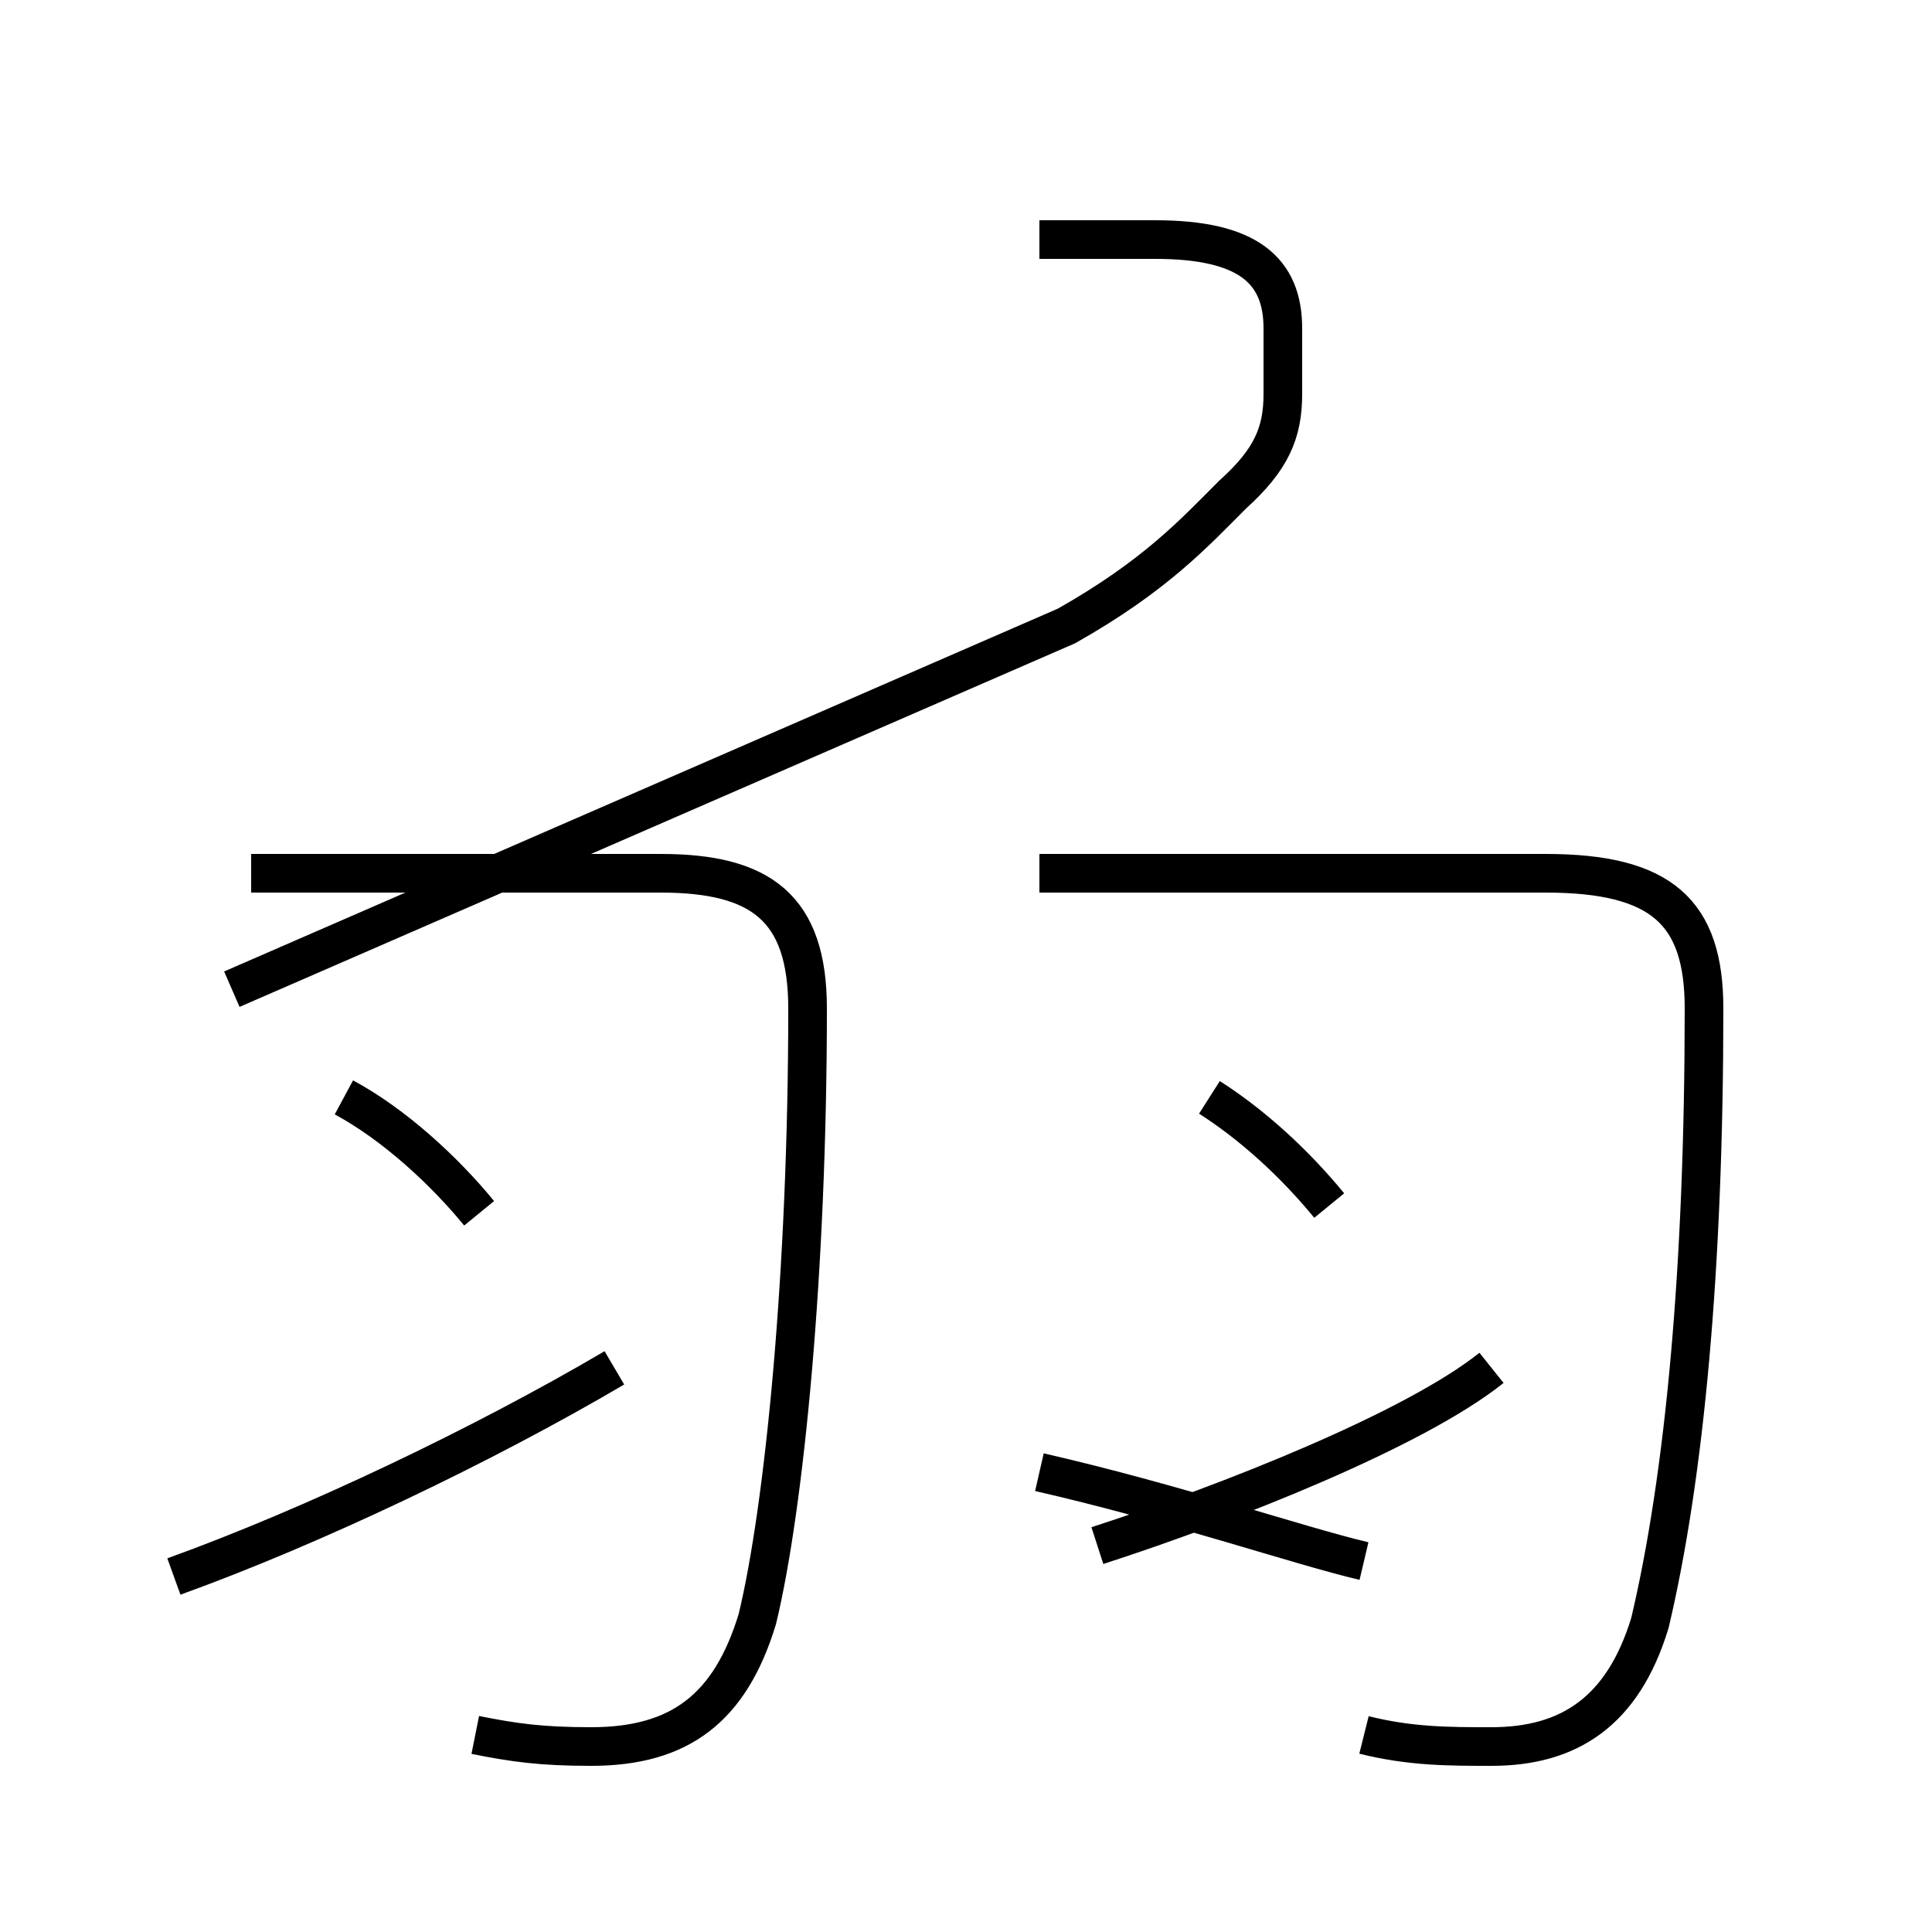<?xml version='1.0' encoding='utf8'?>
<svg viewBox="0.0 -44.0 50.0 50.0" version="1.1" xmlns="http://www.w3.org/2000/svg">
<rect x="0.0" y="-44.0" width="50.0" height="50.0" fill="#808080" stroke="none"/>
<rect x="-1000" y="-1000" width="2000" height="2000" stroke="white" fill="white"/>
<g style="fill:none; stroke:#000000;  stroke-width:1">
<path d="M 4.5 3.2 C 8.1 4.5 12.5 6.6 15.9 8.6 M 12.4 12.6 C 11.5 13.7 10.2 14.9 8.9 15.6 M 6.0 18.4 L 27.6 27.8 C 29.9 29.1 30.9 30.2 31.9 31.2 C 32.9 32.1 33.2 32.8 33.2 33.8 L 33.2 35.5 C 33.2 37.0 32.3 37.8 29.9 37.8 L 26.9 37.8 M 12.3 -0.9 C 13.3 -1.1 14.0 -1.2 15.3 -1.2 C 17.6 -1.2 18.9 -0.2 19.6 2.1 C 20.3 5.0 20.9 11.1 20.9 17.9 C 20.9 20.5 19.7 21.4 17.1 21.4 L 6.5 21.4 M 35.3 3.6 C 33.6 4.0 30.4 5.1 26.9 5.9 M 34.4 12.8 C 33.5 13.9 32.4 14.9 31.3 15.6 M 38.6 8.6 C 36.6 7.0 31.8 5.1 28.4 4.0 M 35.3 -0.9 C 36.5 -1.2 37.5 -1.2 38.6 -1.2 C 40.6 -1.2 42.0 -0.3 42.7 2.0 C 43.6 5.8 44.1 11.2 44.1 17.9 C 44.1 20.4 43.0 21.4 40.0 21.4 L 26.9 21.4 " transform="scale(1, -1)" />
</g>
</svg>